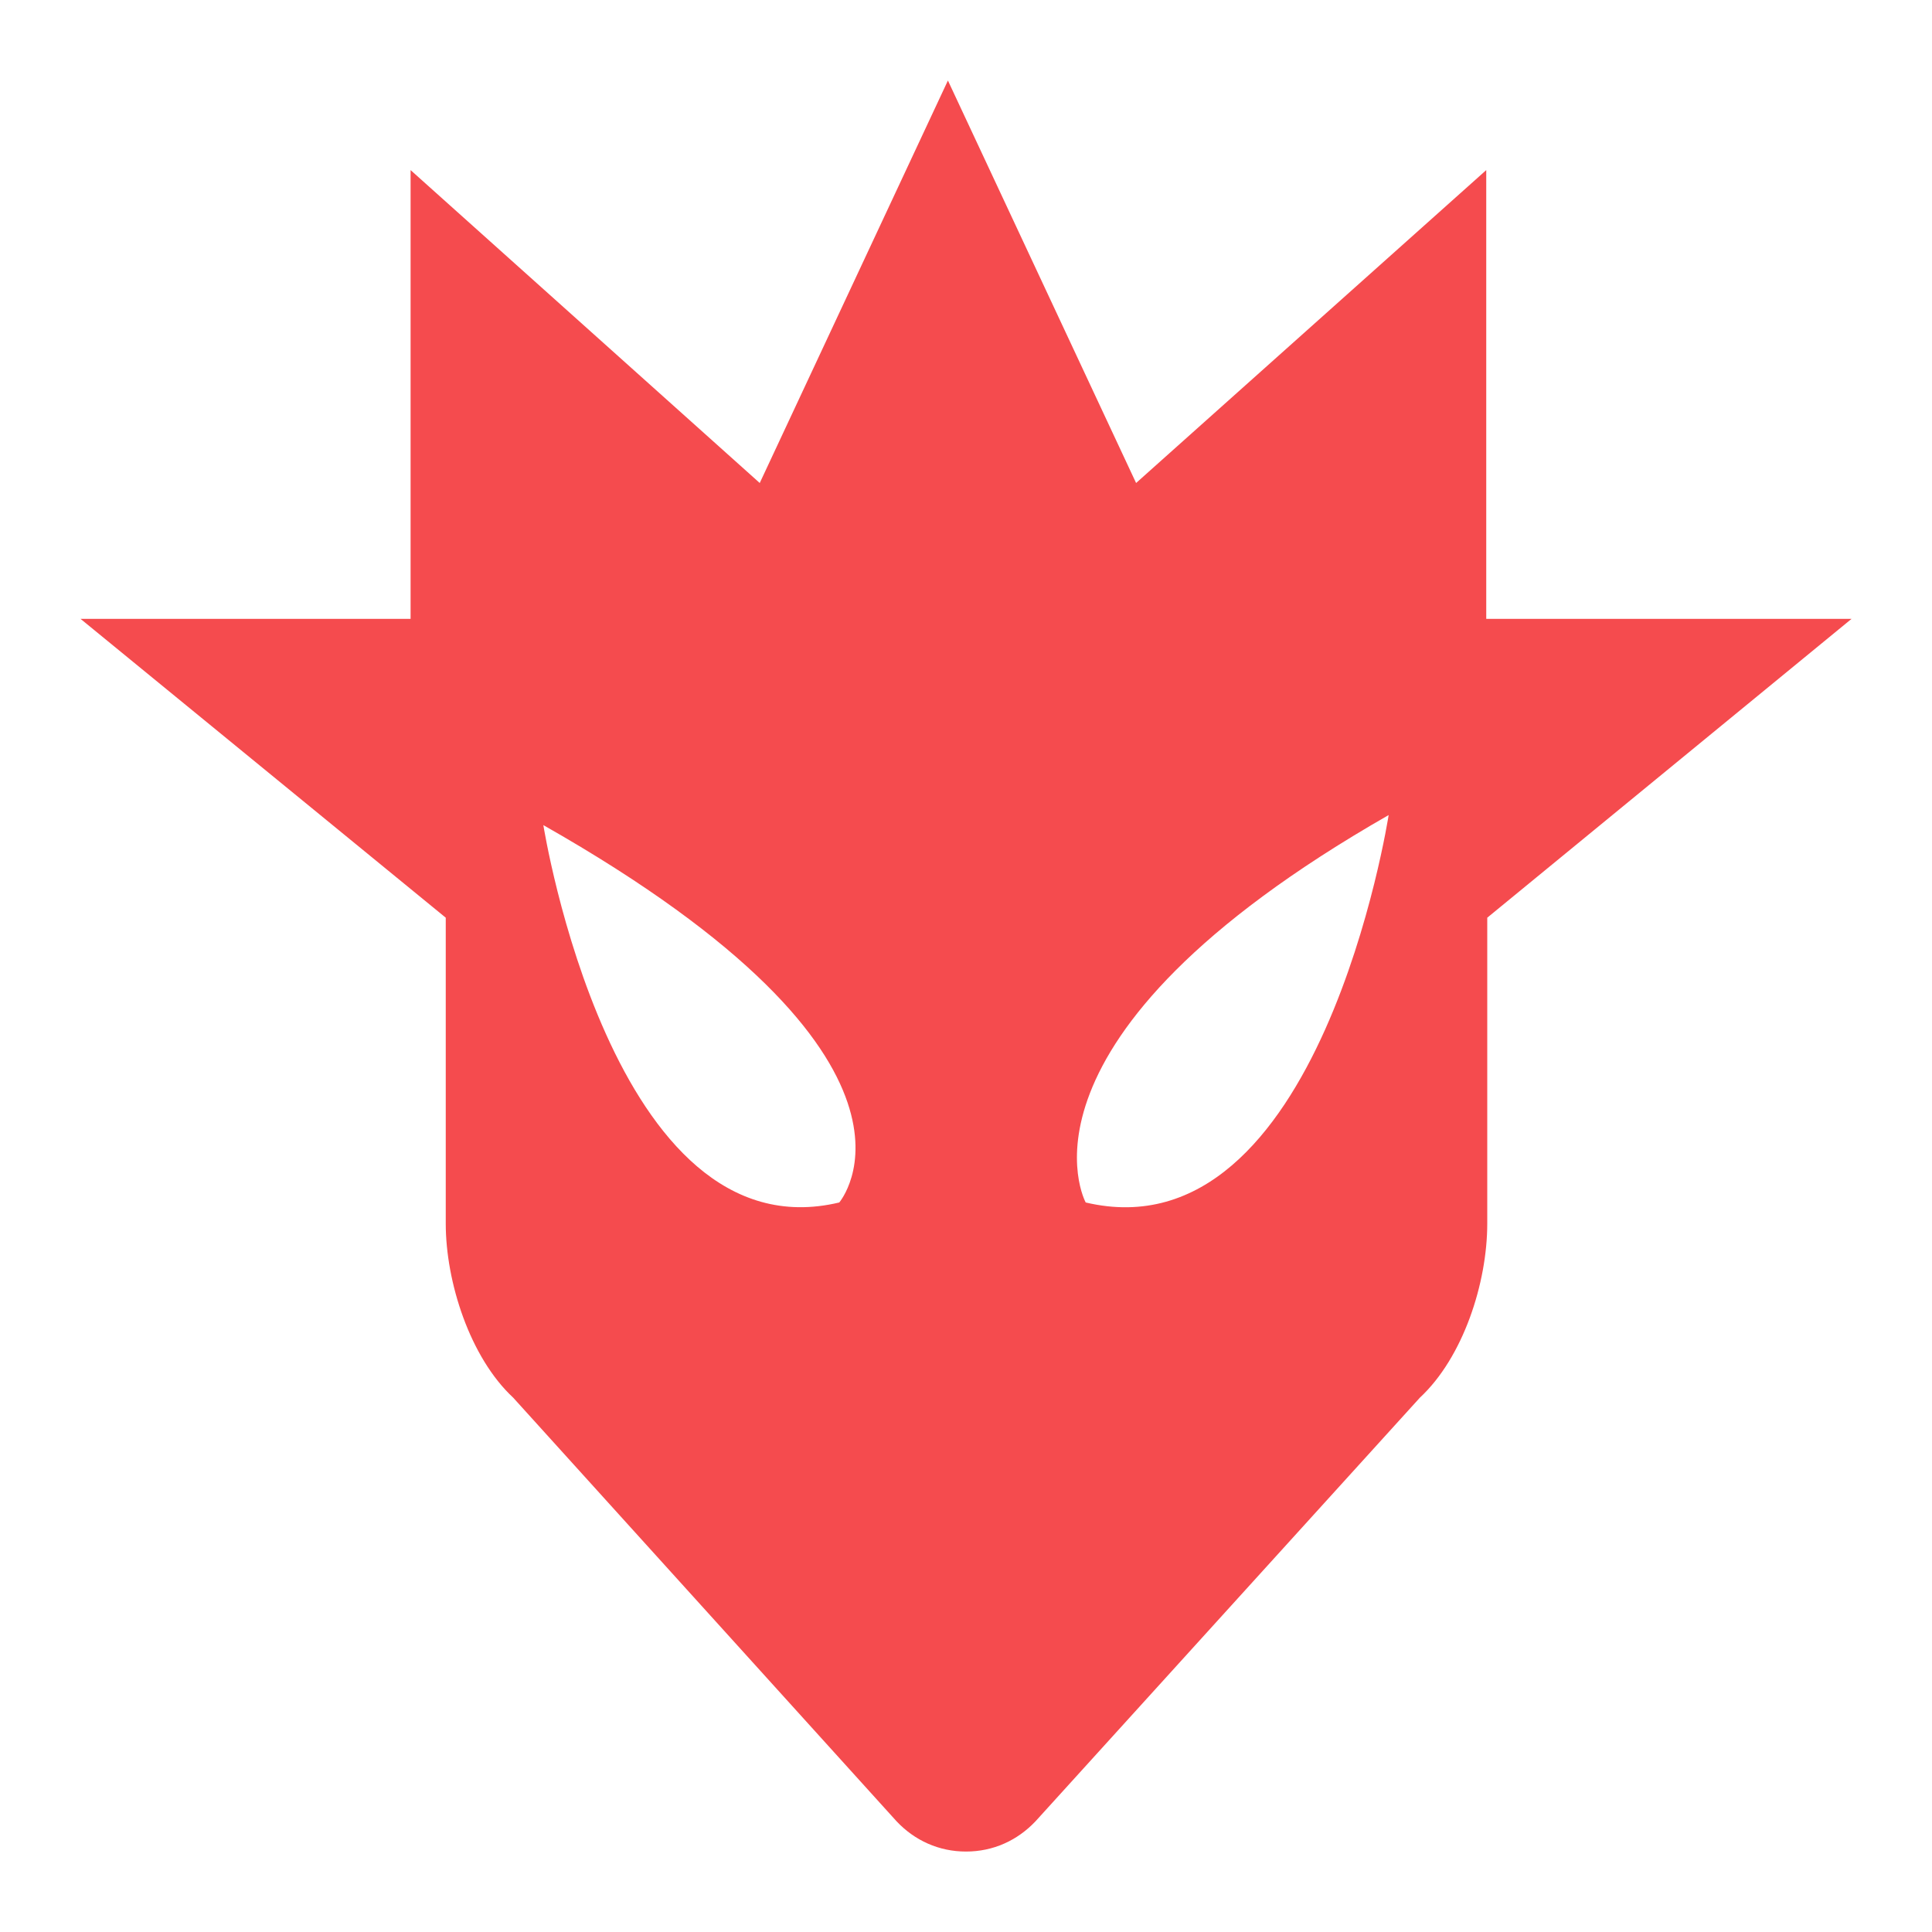 <svg width="25" height="25" viewBox="0 0 25 25" fill="none" xmlns="http://www.w3.org/2000/svg">
<path d="M19.232 8.008V2.201L14.701 6.25L12.266 1.042L9.831 6.25L5.313 2.201V8.008H1.042L5.768 11.875V15.834C5.768 16.589 6.081 17.566 6.641 18.086L11.602 23.568C11.836 23.816 12.149 23.959 12.5 23.959C12.852 23.959 13.164 23.816 13.399 23.568L18.373 18.086C18.933 17.565 19.245 16.602 19.245 15.834V11.875L23.959 8.008H19.232ZM10.86 15.56C7.917 16.263 7.031 10.677 7.031 10.677C12.422 13.738 10.86 15.56 10.86 15.56ZM14.049 15.56C14.049 15.56 12.891 13.451 17.969 10.547C17.969 10.547 17.084 16.276 14.049 15.56Z" fill="#F54B4E"/>
</svg>
